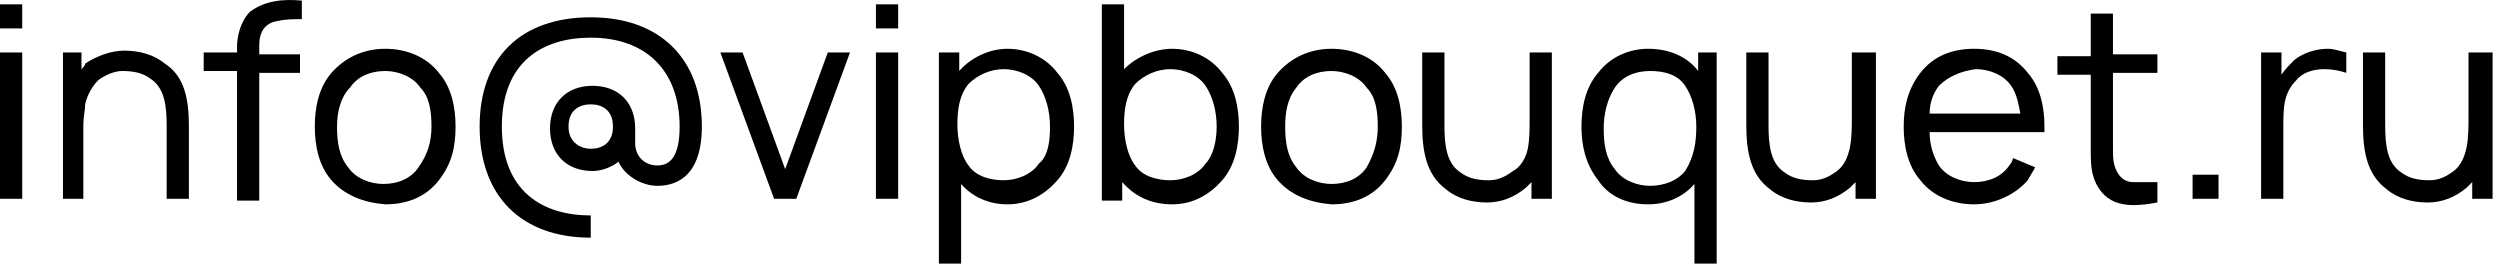 <svg width="135" height="15" viewBox="0 0 135 15" fill="none" xmlns="http://www.w3.org/2000/svg">
<path d="M1.2 0.234V1.534H0V0.234H1.2ZM1.2 2.834V10.734H0V2.834H1.2Z" fill="black"/>
<path d="M10.2 6.834V10.734H9V6.834C9 5.734 8.9 4.734 8.1 4.234C7.7 3.934 7.2 3.834 6.6 3.834C6.2 3.834 5.7 4.034 5.3 4.334C5 4.634 4.7 5.134 4.6 5.634C4.6 5.934 4.5 6.334 4.5 6.734V10.734H3.4V2.834H4.4V3.734C4.5 3.634 4.6 3.534 4.6 3.434C5.2 3.034 6 2.734 6.7 2.734C7.5 2.734 8.3 2.934 8.9 3.434C10 4.134 10.2 5.434 10.2 6.834Z" fill="black"/>
<path d="M14 2.434V2.934H16.2V3.934H14V10.834H12.8V3.834H11V2.834H12.8V2.534C12.8 1.934 13 1.134 13.5 0.634C14.3 0.034 15.3 -0.066 16.3 0.034V1.034C15.9 1.034 15.4 1.034 15 1.134C14.3 1.234 14 1.734 14 2.434Z" fill="black"/>
<path d="M17.9 9.734C17.2 8.934 17 7.834 17 6.834C17 5.834 17.2 4.734 17.9 3.934C18.6 3.134 19.6 2.634 20.8 2.634C21.9 2.634 23 3.034 23.7 3.934C24.4 4.734 24.6 5.834 24.6 6.834C24.6 7.934 24.4 8.834 23.7 9.734C23 10.634 22 11.034 20.8 11.034C19.6 10.934 18.6 10.534 17.9 9.734ZM23.3 6.834C23.3 6.034 23.2 5.234 22.7 4.734C22.3 4.134 21.5 3.834 20.8 3.834C20 3.834 19.3 4.134 18.9 4.734C18.4 5.234 18.2 6.034 18.2 6.834C18.2 7.634 18.3 8.434 18.8 9.034C19.2 9.634 20 9.934 20.7 9.934C21.5 9.934 22.2 9.634 22.6 9.034C23.1 8.334 23.3 7.634 23.3 6.834Z" fill="black"/>
<path d="M37.9 6.834C37.9 9.734 36.3 10.034 35.5 10.034C34.6 10.034 33.7 9.434 33.4 8.734C33 9.034 32.5 9.234 32 9.234C30.6 9.234 29.7 8.334 29.7 6.934C29.7 5.534 30.6 4.634 32 4.634C33.4 4.634 34.3 5.534 34.3 6.934V7.734C34.3 8.434 34.8 8.934 35.5 8.934C36.2 8.934 36.7 8.434 36.7 6.834C36.7 3.834 34.9 2.034 31.9 2.034C29.3 2.034 27.1 3.334 27.1 6.834C27.1 10.334 29.3 11.634 31.9 11.634V12.834C28.2 12.834 25.9 10.634 25.9 6.834C25.9 3.134 28.1 0.934 31.9 0.934C35.6 0.934 37.9 3.134 37.9 6.834ZM33.1 6.834C33.1 5.934 32.5 5.634 31.9 5.634C31.3 5.634 30.7 5.934 30.7 6.834C30.7 7.734 31.4 8.034 31.9 8.034C32.5 8.034 33.1 7.734 33.1 6.834Z" fill="black"/>
<path d="M45.9 2.834L43 10.734H41.8L38.9 2.834H40.1L42.4 9.134L44.7 2.834H45.9Z" fill="black"/>
<path d="M48.5 0.234V1.534H47.3V0.234H48.5ZM48.5 2.834V10.734H47.3V2.834H48.5Z" fill="black"/>
<path d="M58 6.834C58 7.834 57.8 8.934 57.1 9.734C56.4 10.534 55.5 11.034 54.4 11.034C53.4 11.034 52.5 10.634 51.9 9.934V14.234H50.7V2.834H51.8V3.834C52.4 3.134 53.4 2.634 54.4 2.634C55.5 2.634 56.5 3.134 57.1 3.934C57.8 4.734 58 5.834 58 6.834ZM56.7 6.834C56.7 6.034 56.5 5.234 56.1 4.634C55.7 4.034 54.9 3.734 54.2 3.734C53.5 3.734 52.8 4.034 52.3 4.534C51.8 5.134 51.7 5.934 51.7 6.734C51.7 7.534 51.9 8.434 52.3 8.934C52.7 9.534 53.5 9.734 54.2 9.734C54.9 9.734 55.7 9.434 56.1 8.834C56.6 8.434 56.7 7.634 56.7 6.834Z" fill="black"/>
<path d="M66.9 6.834C66.9 7.834 66.7 8.934 66 9.734C65.3 10.534 64.4 11.034 63.3 11.034C62.2 11.034 61.3 10.634 60.6 9.834V10.834H59.5V0.234H60.7V3.734C61.4 3.034 62.4 2.634 63.3 2.634C64.4 2.634 65.4 3.134 66 3.934C66.7 4.734 66.9 5.834 66.9 6.834ZM65.7 6.834C65.7 6.034 65.5 5.234 65.1 4.634C64.7 4.034 63.9 3.734 63.2 3.734C62.5 3.734 61.8 4.034 61.3 4.534C60.8 5.134 60.7 5.934 60.7 6.734C60.7 7.534 60.9 8.434 61.3 8.934C61.7 9.534 62.5 9.734 63.2 9.734C63.9 9.734 64.7 9.434 65.1 8.834C65.5 8.434 65.7 7.634 65.7 6.834Z" fill="black"/>
<path d="M69 9.734C68.3 8.934 68.1 7.834 68.1 6.834C68.1 5.834 68.3 4.734 69 3.934C69.7 3.134 70.7 2.634 71.9 2.634C73 2.634 74.1 3.034 74.8 3.934C75.5 4.734 75.7 5.834 75.7 6.834C75.7 7.934 75.5 8.834 74.8 9.734C74.1 10.634 73.1 11.034 71.9 11.034C70.7 10.934 69.7 10.534 69 9.734ZM74.4 6.834C74.4 6.034 74.3 5.234 73.8 4.734C73.4 4.134 72.6 3.834 71.9 3.834C71.1 3.834 70.4 4.134 70 4.734C69.5 5.334 69.4 6.134 69.4 6.834C69.4 7.634 69.5 8.434 70 9.034C70.4 9.634 71.2 9.934 71.9 9.934C72.7 9.934 73.4 9.634 73.8 9.034C74.2 8.334 74.4 7.634 74.4 6.834Z" fill="black"/>
<path d="M83.8 2.834V10.734H82.7V9.834C82.6 9.934 82.5 10.034 82.4 10.134C81.8 10.634 81.1 10.934 80.3 10.934C79.5 10.934 78.7 10.734 78.1 10.234C77 9.434 76.8 8.134 76.8 6.734V2.834H78V6.734C78 7.834 78.1 8.834 78.9 9.334C79.3 9.634 79.8 9.734 80.4 9.734C80.9 9.734 81.3 9.534 81.7 9.234C82.1 9.034 82.4 8.534 82.5 8.034C82.6 7.534 82.6 6.934 82.6 6.334V2.834H83.8Z" fill="black"/>
<path d="M92.7 2.834V14.234H91.5V9.934C90.9 10.634 90 11.034 89 11.034C87.9 11.034 86.9 10.634 86.3 9.734C85.6 8.834 85.4 7.834 85.4 6.834C85.4 5.834 85.6 4.734 86.3 3.934C86.9 3.134 87.9 2.634 89 2.634C90.1 2.634 91.1 3.034 91.7 3.834V2.834H92.7ZM91.6 6.834C91.6 6.034 91.4 5.234 91 4.634C90.6 4.034 89.9 3.834 89.1 3.834C88.3 3.834 87.6 4.134 87.2 4.734C86.8 5.334 86.6 6.134 86.6 6.934C86.6 7.734 86.7 8.534 87.2 9.134C87.6 9.734 88.4 10.034 89.1 10.034C89.9 10.034 90.6 9.734 91 9.234C91.5 8.434 91.6 7.634 91.6 6.834Z" fill="black"/>
<path d="M101.3 2.834V10.734H100.2V9.834C100.1 9.934 100 10.034 99.9 10.134C99.3 10.634 98.6 10.934 97.8 10.934C97 10.934 96.2 10.734 95.6 10.234C94.5 9.434 94.3 8.134 94.3 6.734V2.834H95.5V6.734C95.5 7.834 95.6 8.834 96.4 9.334C96.8 9.634 97.3 9.734 97.9 9.734C98.4 9.734 98.8 9.534 99.2 9.234C99.6 8.934 99.8 8.434 99.9 7.934C100 7.434 100 6.834 100 6.234V2.834H101.3Z" fill="black"/>
<path d="M104.7 8.934C105.1 9.534 105.9 9.834 106.6 9.834C107.4 9.834 108.1 9.534 108.5 8.934C108.6 8.834 108.7 8.634 108.7 8.534L109.9 9.034C109.8 9.234 109.6 9.534 109.5 9.734C108.8 10.534 107.7 11.034 106.6 11.034C105.5 11.034 104.4 10.634 103.7 9.734C103 8.934 102.8 7.834 102.8 6.834C102.8 5.834 103 4.834 103.7 3.934C104.4 3.034 105.4 2.634 106.6 2.634C107.8 2.634 108.8 3.034 109.5 3.934C110.2 4.734 110.4 5.834 110.4 6.834C110.4 6.934 110.4 7.034 110.4 7.134H104.2C104.2 7.834 104.4 8.434 104.7 8.934ZM104.7 4.634C104.4 5.034 104.2 5.534 104.2 6.134H109.1C109 5.634 108.9 5.034 108.6 4.634C108.2 4.034 107.4 3.734 106.7 3.734C105.9 3.834 105.2 4.134 104.7 4.634Z" fill="black"/>
<path d="M114.1 7.834C114.1 8.534 114.1 8.834 114.3 9.234C114.5 9.634 114.8 9.834 115.2 9.834C115.6 9.834 116.1 9.834 116.5 9.834V10.934C116 11.034 115.2 11.134 114.7 11.034C114 10.934 113.5 10.534 113.2 9.934C112.9 9.334 112.9 8.734 112.9 8.034V4.034H111.1V3.034H112.9V0.734H114.1V2.934H116.5V3.934H114.1V7.834Z" fill="black"/>
<path d="M119.8 9.434V10.734H118.4V9.434H119.8Z" fill="black"/>
<path d="M126.7 2.834V3.934C126.4 3.834 126 3.734 125.5 3.734C124.9 3.734 124.3 3.934 124 4.334C123.3 5.034 123.3 5.834 123.3 6.934V10.734H122.1V2.834H123.2V4.034C123.4 3.734 123.6 3.534 123.9 3.234C124.4 2.834 125.1 2.634 125.7 2.634C126 2.634 126.3 2.734 126.7 2.834Z" fill="black"/>
<path d="M134.6 2.834V10.734H133.5V9.834C133.4 9.934 133.3 10.034 133.2 10.134C132.6 10.634 131.9 10.934 131.1 10.934C130.3 10.934 129.5 10.734 128.9 10.234C127.8 9.434 127.6 8.134 127.6 6.734V2.834H128.8V6.734C128.8 7.834 128.9 8.834 129.7 9.334C130.1 9.634 130.6 9.734 131.2 9.734C131.7 9.734 132.1 9.534 132.5 9.234C132.9 8.934 133.1 8.434 133.2 7.934C133.3 7.434 133.3 6.834 133.3 6.234V2.834H134.6Z" fill="black"/>
</svg>

